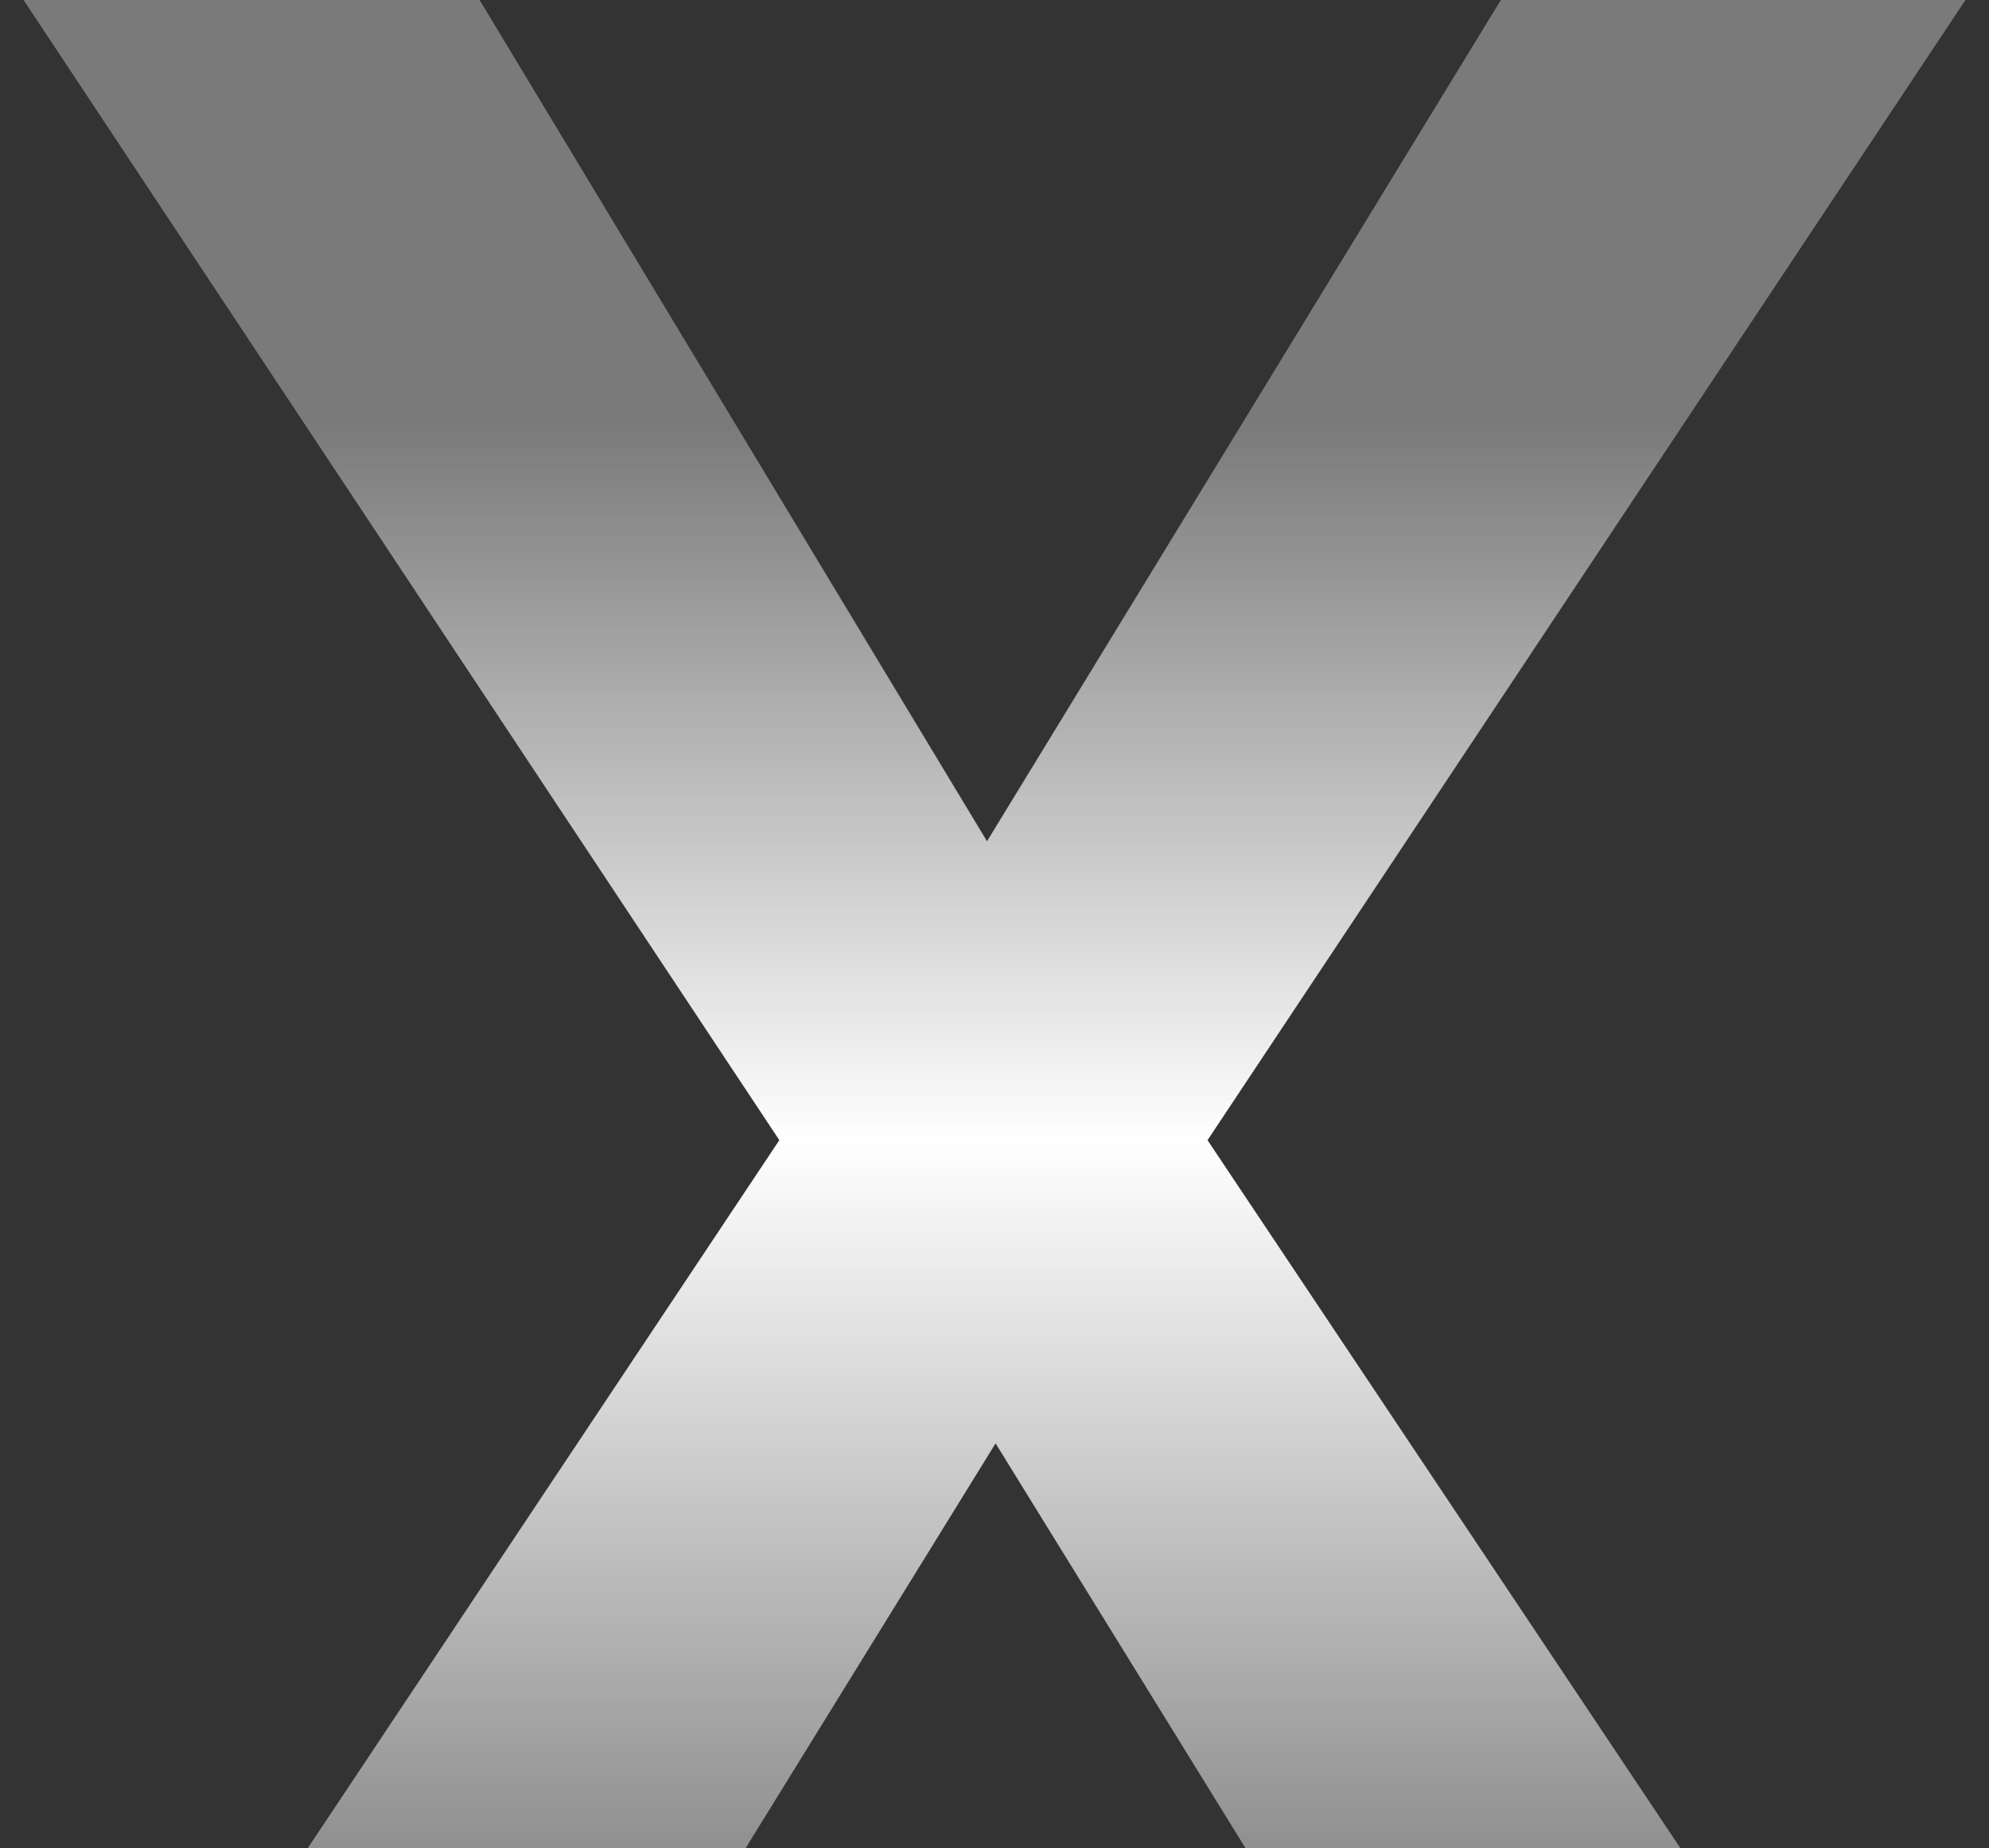 <svg width="396" height="368" viewBox="0 0 396 368" fill="none" xmlns="http://www.w3.org/2000/svg">
<rect x="0" y="0" width="396" height="368" fill="#333333" stroke="none"/>
<path d="M95.483 0L196.508 167.505L298.812 0H391.311L240.413 227.024L396 460H304.779L198.213 287.394L91.647 460H0L155.16 227.024L4.689 0H95.483Z" fill="url(#paint0_linear_2040_13396)"/>
<defs>
<linearGradient id="paint0_linear_2040_13396" x1="198.162" y1="382.013" x2="198.162" y2="84.892" gradientUnits="userSpaceOnUse">
<stop stop-color="white" stop-opacity="0.4"/>
<stop offset="0.521" stop-color="white"/>
<stop offset="1" stop-color="white" stop-opacity="0.35"/>
</linearGradient>
</defs>
</svg>
